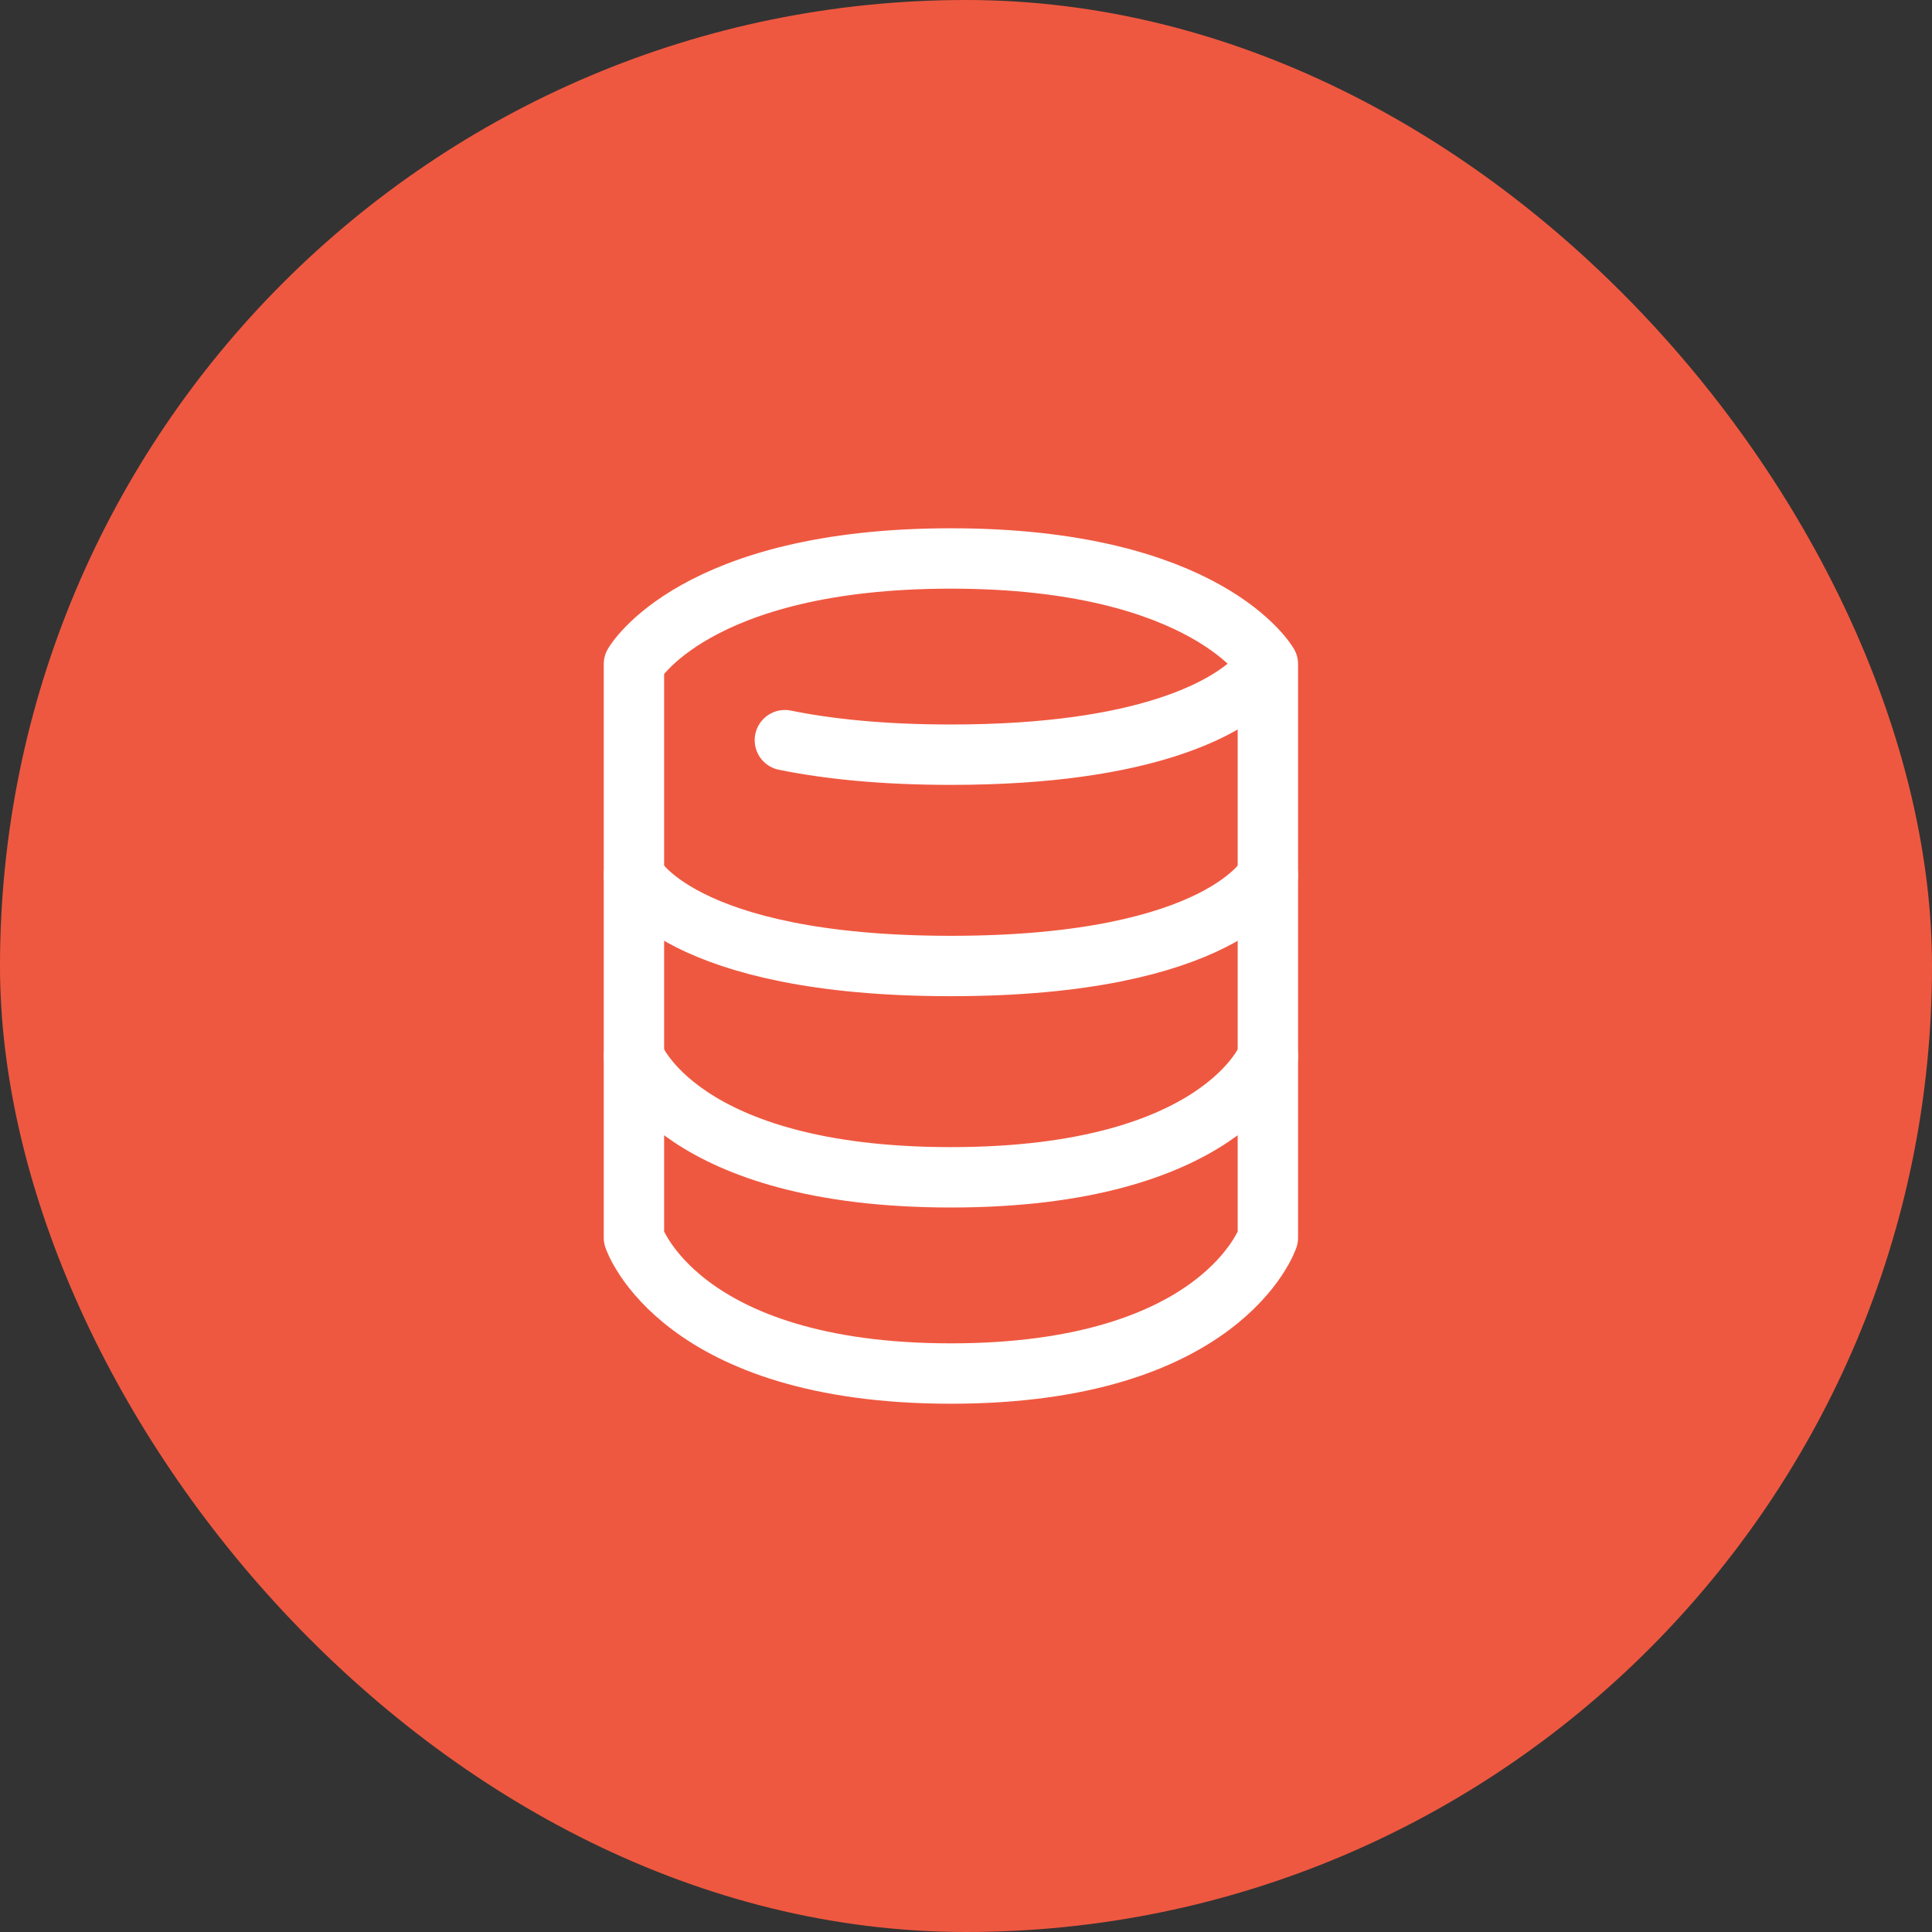 <svg width="64" height="64" viewBox="0 0 64 64" fill="none" xmlns="http://www.w3.org/2000/svg">
<rect x="0" y="0" width="64" height="64" fill="#333333" stroke="none"/>
<rect width="64" height="64" rx="32" fill="#EF5840"/>
<path d="M21 22C21 22 23 18.5 31.5 18.5C40 18.5 42 22 42 22V41C42 41 40.5 45.5 31.5 45.5C22.5 45.5 21 41 21 41V22Z" stroke="white" stroke-width="2" stroke-linecap="round" stroke-linejoin="round"/>
<path d="M42 35C42 35 40.5 39 31.5 39C22.5 39 21 35 21 35" stroke="white" stroke-width="2" stroke-linecap="round" stroke-linejoin="round"/>
<path d="M42 29C42 29 40.5 32 31.5 32C22.5 32 21 29 21 29" stroke="white" stroke-width="2" stroke-linecap="round" stroke-linejoin="round"/>
<path d="M26 24.519C27.416 24.807 29.216 25 31.5 25C38.034 25 40.615 23.419 41.539 22.552" stroke="white" stroke-width="2" stroke-linecap="round" stroke-linejoin="round"/>
</svg>
